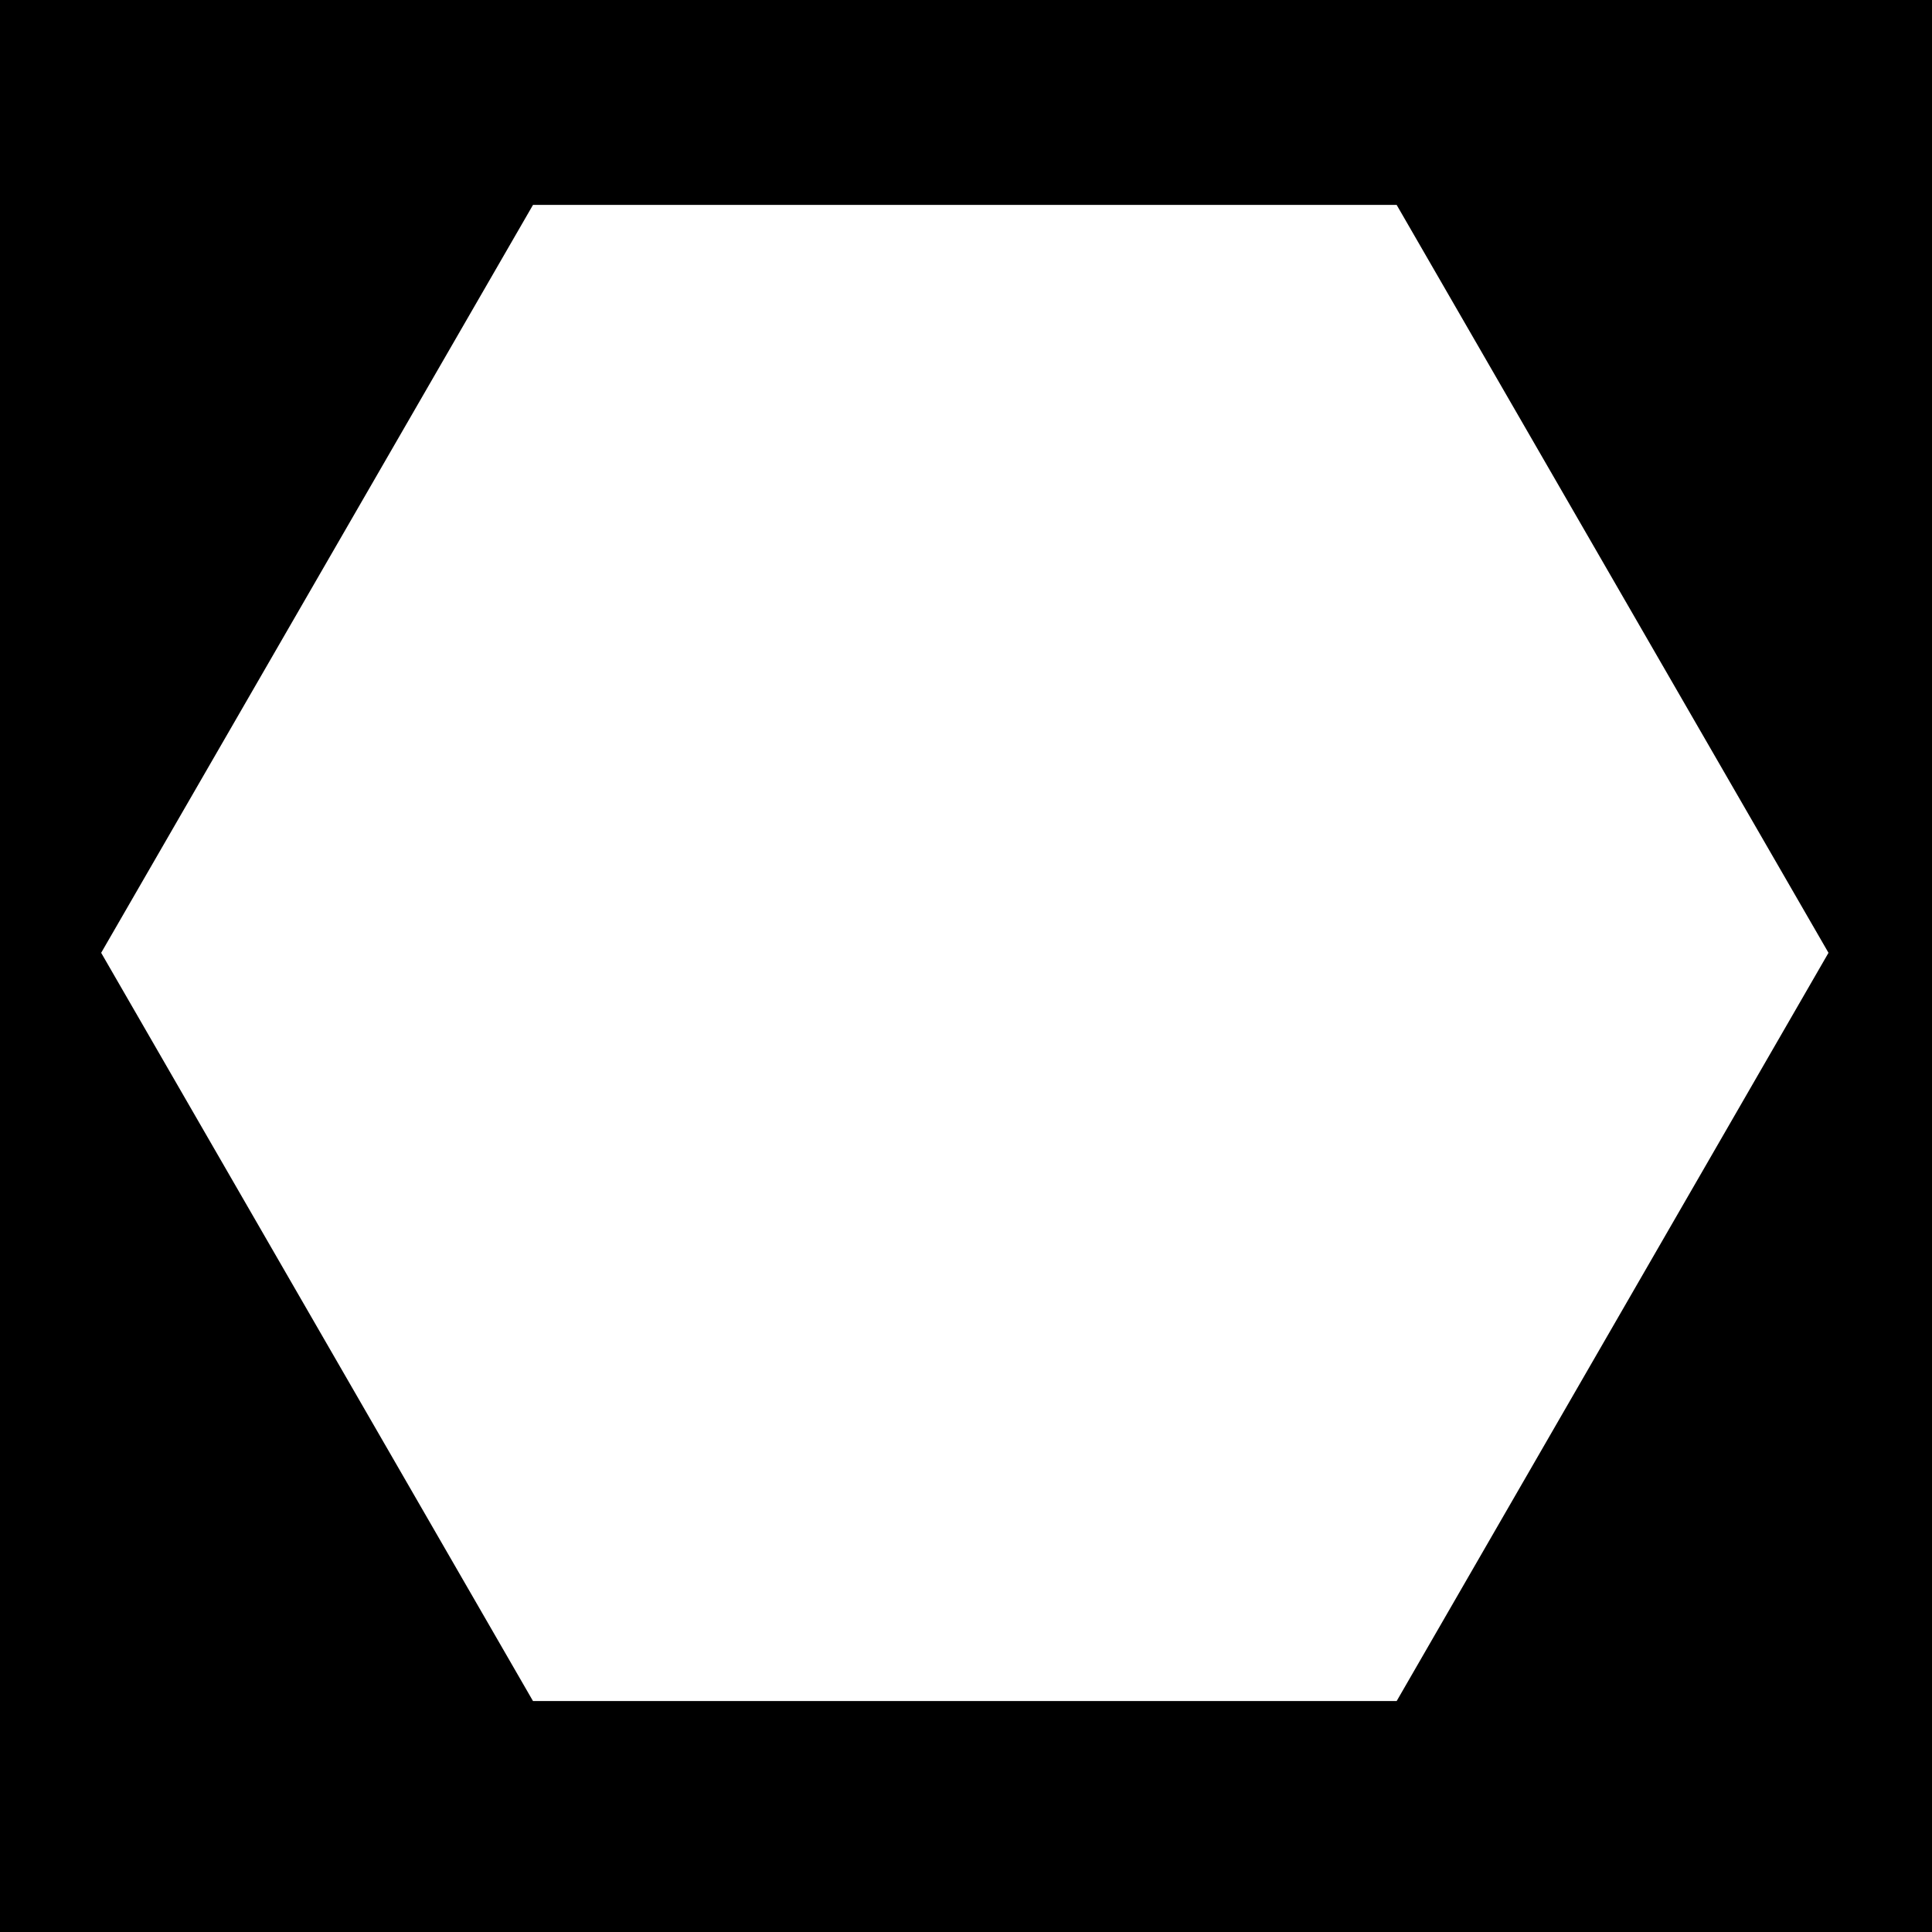 <?xml version="1.0" encoding="UTF-8"?>
<svg id="Lag_1" xmlns="http://www.w3.org/2000/svg" viewBox="0 0 66 66">
  <rect x="0" y="0" width="66" height="66" fill="#808080" stroke="none"/>
  <defs>
    <style>
      .cls-1 {
        stroke: #000;
        stroke-width: 2px;
      }

      .cls-1, .cls-2 {
        stroke-miterlimit: 10;
      }

      .cls-2 {
        fill: #fff;
        stroke: #fff;
        stroke-width: 6px;
      }
    </style>
  </defs>
  <rect class="cls-1" x="1" y="1" width="64" height="64"/>
  <polygon class="cls-2" points="45.98 10 19.94 10 6.92 32.55 19.94 55.11 45.98 55.11 59 32.55 45.98 10"/>
</svg>